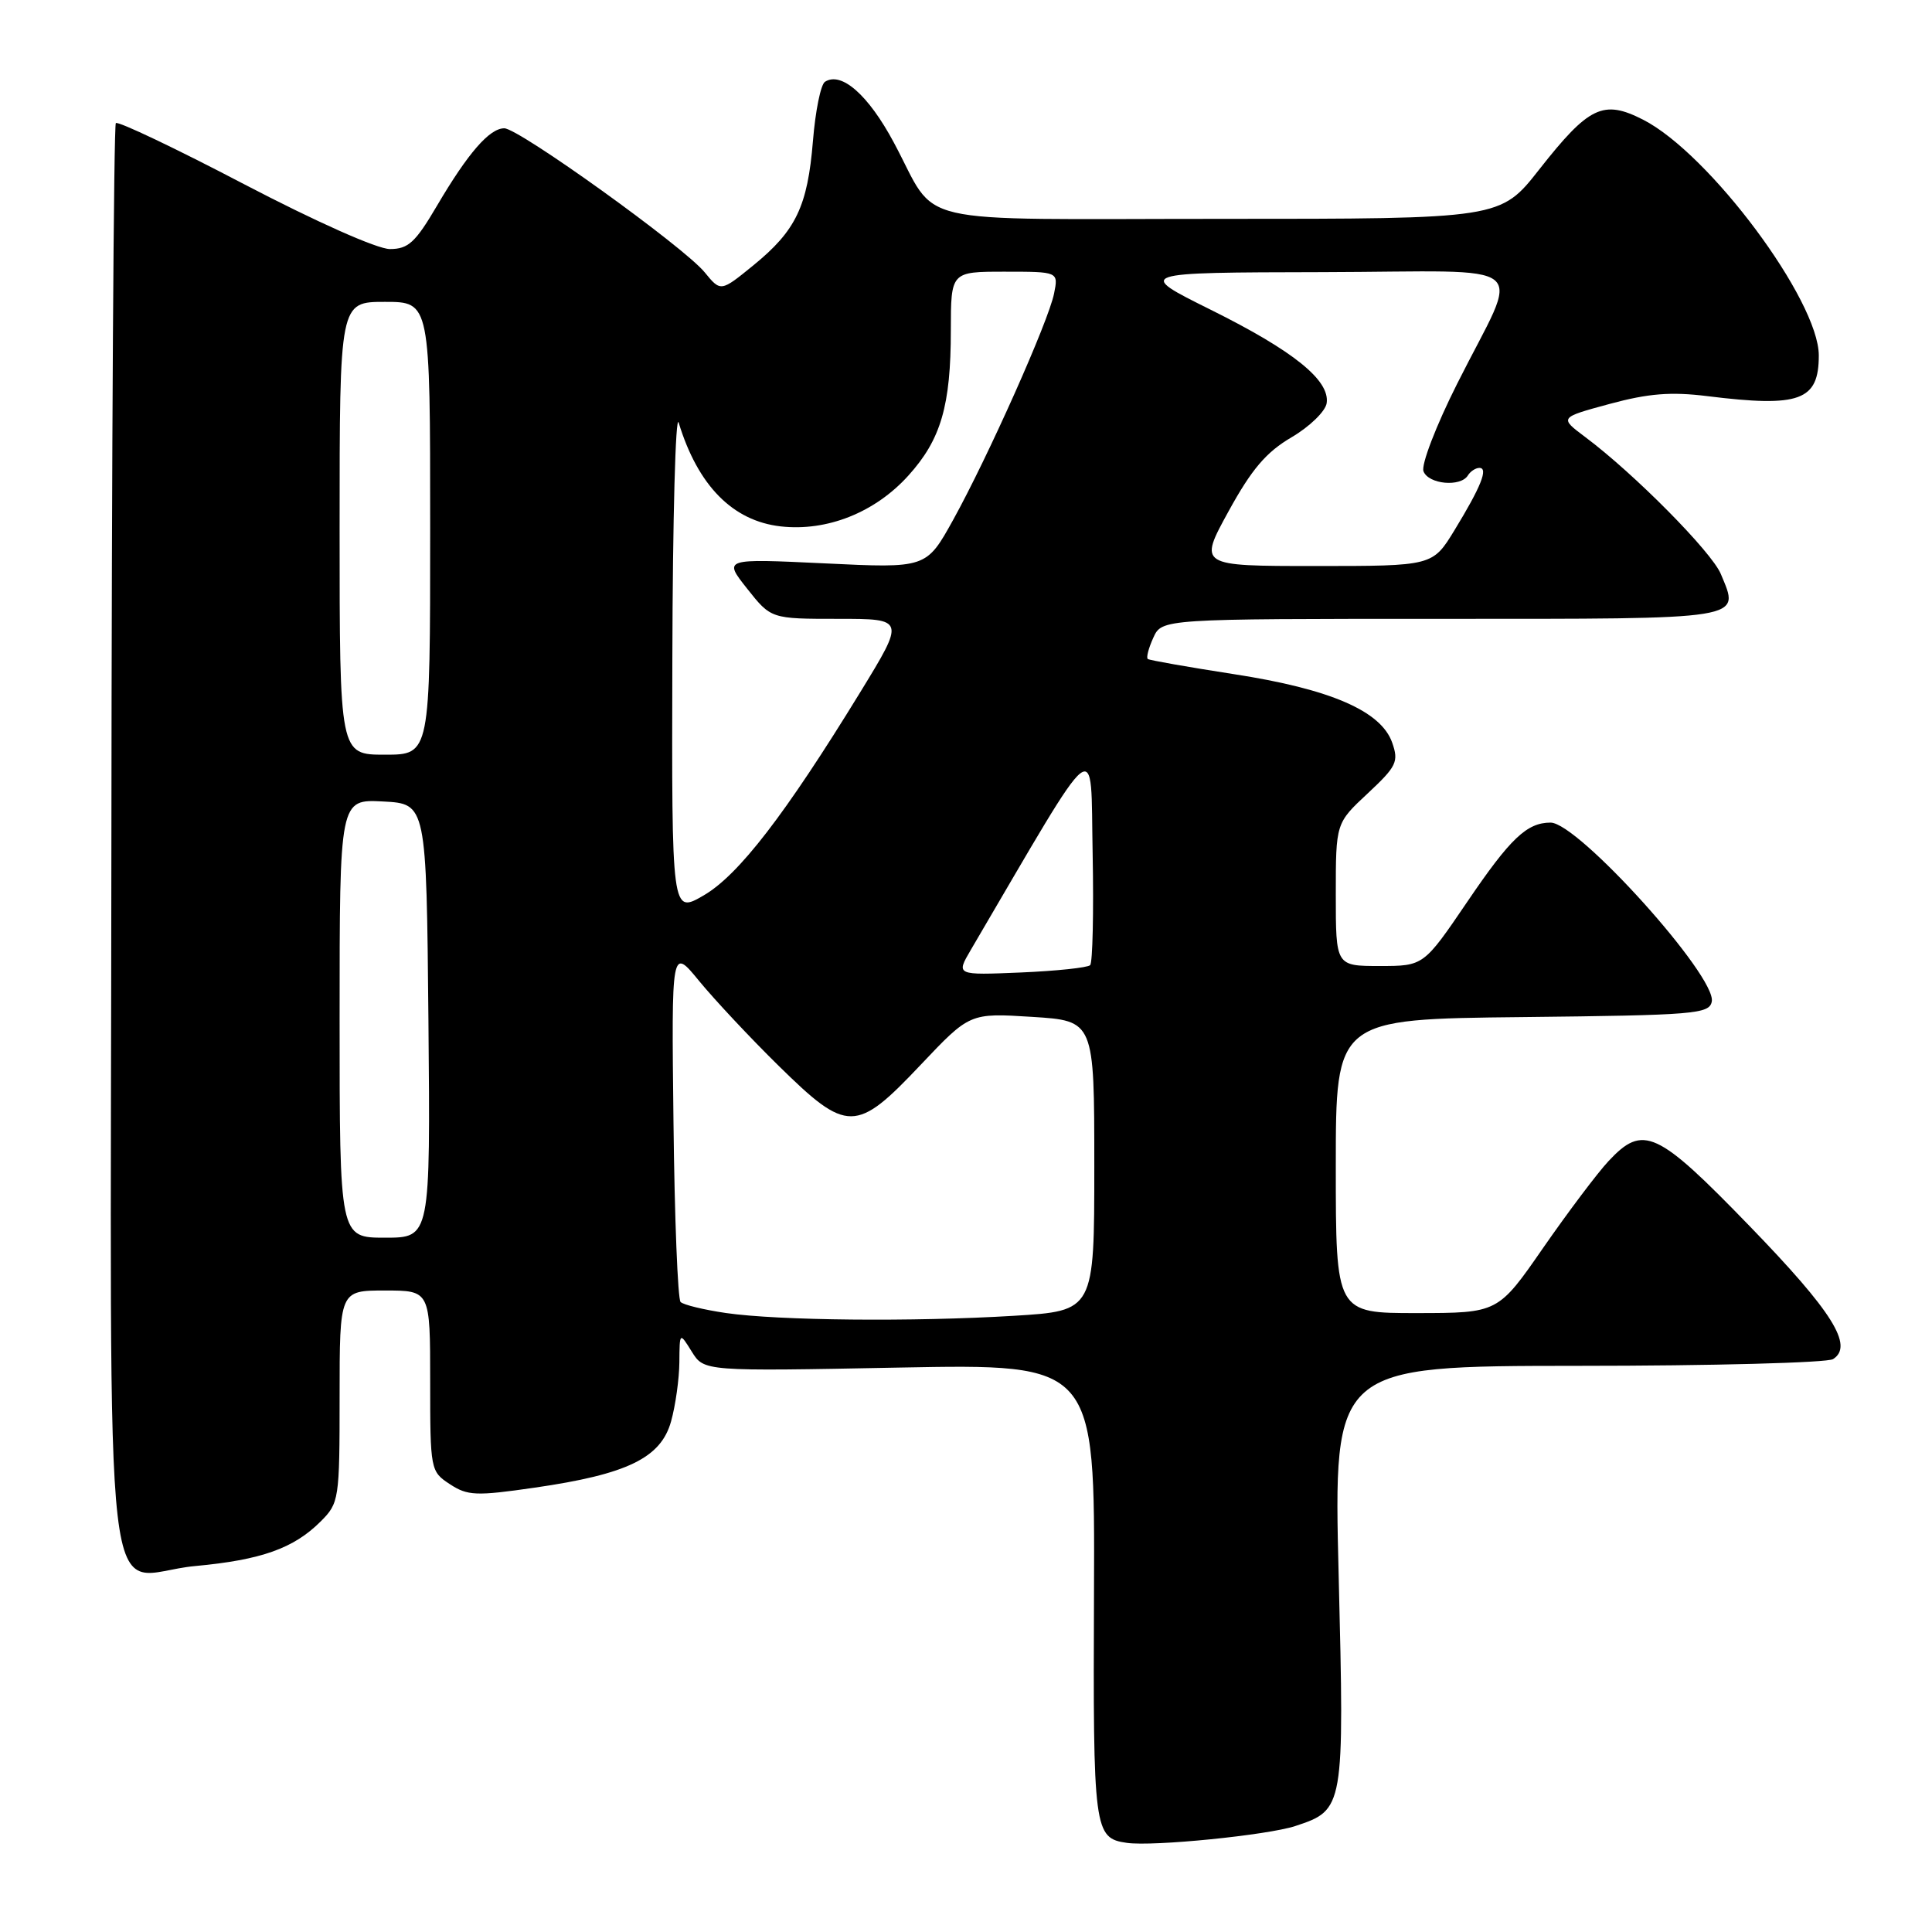 <?xml version="1.0" encoding="UTF-8" standalone="no"?>
<!DOCTYPE svg PUBLIC "-//W3C//DTD SVG 1.1//EN" "http://www.w3.org/Graphics/SVG/1.1/DTD/svg11.dtd" >
<svg xmlns="http://www.w3.org/2000/svg" xmlns:xlink="http://www.w3.org/1999/xlink" version="1.1" viewBox="0 0 256 256">
 <g >
 <path fill="currentColor"
d=" M 171.63 241.96 C 178.11 239.82 178.14 239.64 177.38 208.75 C 176.69 181.00 176.69 181.00 209.10 180.98 C 226.92 180.98 242.12 180.57 242.89 180.09 C 245.66 178.33 242.83 173.81 231.84 162.47 C 219.54 149.77 217.73 148.94 213.14 153.85 C 211.68 155.41 207.79 160.58 204.49 165.33 C 198.50 173.98 198.50 173.98 187.75 173.99 C 177.00 174.00 177.00 174.00 177.00 154.52 C 177.00 135.03 177.00 135.03 201.74 134.77 C 224.59 134.52 226.50 134.36 226.82 132.71 C 227.46 129.37 209.11 109.00 205.46 109.00 C 202.32 109.00 200.13 111.08 194.43 119.48 C 188.64 128.00 188.64 128.00 182.82 128.00 C 177.00 128.00 177.00 128.00 177.00 118.54 C 177.00 109.07 177.00 109.07 181.23 105.13 C 185.06 101.55 185.36 100.93 184.47 98.40 C 183.00 94.21 176.28 91.30 163.50 89.33 C 157.45 88.39 152.31 87.49 152.09 87.32 C 151.86 87.15 152.19 85.88 152.82 84.50 C 153.96 82.00 153.96 82.00 191.01 82.00 C 231.70 82.00 230.56 82.18 228.02 76.06 C 226.82 73.15 216.52 62.74 210.05 57.91 C 206.61 55.33 206.61 55.33 213.29 53.52 C 218.43 52.13 221.41 51.89 226.23 52.49 C 238.49 54.01 241.00 53.09 241.00 47.10 C 241.00 39.80 226.50 20.34 217.72 15.86 C 212.44 13.17 210.55 14.07 203.96 22.45 C 198.82 29.00 198.82 29.00 161.77 29.00 C 119.60 29.00 124.48 30.14 118.44 18.89 C 115.06 12.57 111.48 9.43 109.31 10.84 C 108.75 11.20 108.04 14.73 107.72 18.67 C 107.01 27.35 105.47 30.56 99.81 35.17 C 95.50 38.68 95.50 38.68 93.37 36.08 C 90.61 32.71 68.75 17.00 66.82 17.00 C 64.86 17.00 62.01 20.28 57.91 27.25 C 55.04 32.13 54.10 33.00 51.66 33.00 C 49.99 33.00 41.89 29.39 32.33 24.40 C 23.28 19.66 15.64 16.03 15.35 16.31 C 15.07 16.60 14.80 59.45 14.76 111.54 C 14.68 220.36 13.33 208.67 25.85 207.51 C 34.62 206.70 38.92 205.17 42.49 201.60 C 44.93 199.16 45.00 198.71 45.00 185.05 C 45.00 171.00 45.00 171.00 51.00 171.00 C 57.00 171.00 57.00 171.00 57.00 182.98 C 57.00 194.78 57.04 194.98 59.61 196.66 C 61.95 198.20 63.08 198.25 70.86 197.12 C 83.12 195.35 87.58 193.18 88.92 188.34 C 89.51 186.23 90.00 182.70 90.02 180.50 C 90.05 176.50 90.05 176.50 91.67 179.11 C 93.29 181.71 93.29 181.71 119.18 181.21 C 145.08 180.72 145.08 180.72 144.96 210.90 C 144.83 242.61 144.95 243.57 149.32 244.19 C 152.81 244.69 167.95 243.17 171.63 241.96 Z  M 96.18 173.98 C 93.26 173.55 90.56 172.90 90.18 172.52 C 89.81 172.14 89.38 161.41 89.24 148.67 C 88.97 125.50 88.97 125.50 92.65 130.00 C 94.68 132.47 99.42 137.54 103.20 141.25 C 112.27 150.16 113.43 150.15 121.98 141.11 C 128.50 134.22 128.50 134.22 136.75 134.74 C 145.00 135.26 145.00 135.26 145.00 154.48 C 145.00 173.70 145.00 173.70 134.34 174.35 C 120.99 175.16 103.15 174.99 96.18 173.98 Z  M 45.00 134.95 C 45.00 105.90 45.00 105.90 50.75 106.20 C 56.50 106.50 56.50 106.50 56.77 135.25 C 57.03 164.00 57.03 164.00 51.02 164.00 C 45.00 164.00 45.00 164.00 45.00 134.95 Z  M 128.64 125.86 C 146.01 96.25 144.47 97.46 144.78 113.06 C 144.93 120.88 144.78 127.55 144.45 127.89 C 144.11 128.22 139.97 128.66 135.25 128.86 C 126.67 129.22 126.67 129.22 128.64 125.86 Z  M 89.09 87.31 C 89.13 68.71 89.52 54.63 89.93 56.01 C 92.47 64.34 97.08 69.03 103.45 69.75 C 109.59 70.44 115.95 67.91 120.37 63.01 C 124.68 58.24 125.99 53.76 125.99 43.75 C 126.00 36.00 126.00 36.00 133.12 36.00 C 140.25 36.00 140.25 36.00 139.67 38.89 C 138.94 42.57 130.91 60.55 126.29 68.90 C 122.74 75.30 122.74 75.30 109.29 74.65 C 95.84 74.01 95.84 74.01 99.00 78.00 C 102.17 82.00 102.17 82.00 111.06 82.00 C 119.94 82.00 119.94 82.00 113.97 91.75 C 104.03 107.96 97.87 115.95 93.25 118.64 C 89.00 121.11 89.00 121.11 89.09 87.31 Z  M 45.00 70.00 C 45.00 40.00 45.00 40.00 51.00 40.00 C 57.00 40.00 57.00 40.00 57.00 70.00 C 57.00 100.00 57.00 100.00 51.00 100.00 C 45.00 100.00 45.00 100.00 45.00 70.00 Z  M 162.79 67.75 C 165.85 62.17 167.78 59.91 171.14 57.94 C 173.54 56.53 175.63 54.50 175.79 53.42 C 176.24 50.39 171.39 46.49 160.44 41.05 C 150.50 36.11 150.50 36.11 175.23 36.06 C 203.86 35.99 201.51 34.05 193.09 50.83 C 190.27 56.43 188.29 61.60 188.62 62.45 C 189.28 64.17 193.53 64.57 194.50 63.00 C 194.84 62.45 195.53 62.00 196.03 62.00 C 197.24 62.00 196.24 64.50 192.73 70.25 C 189.83 75.00 189.83 75.00 174.32 75.00 C 158.81 75.00 158.81 75.00 162.79 67.75 Z "/>
</g>
</svg>